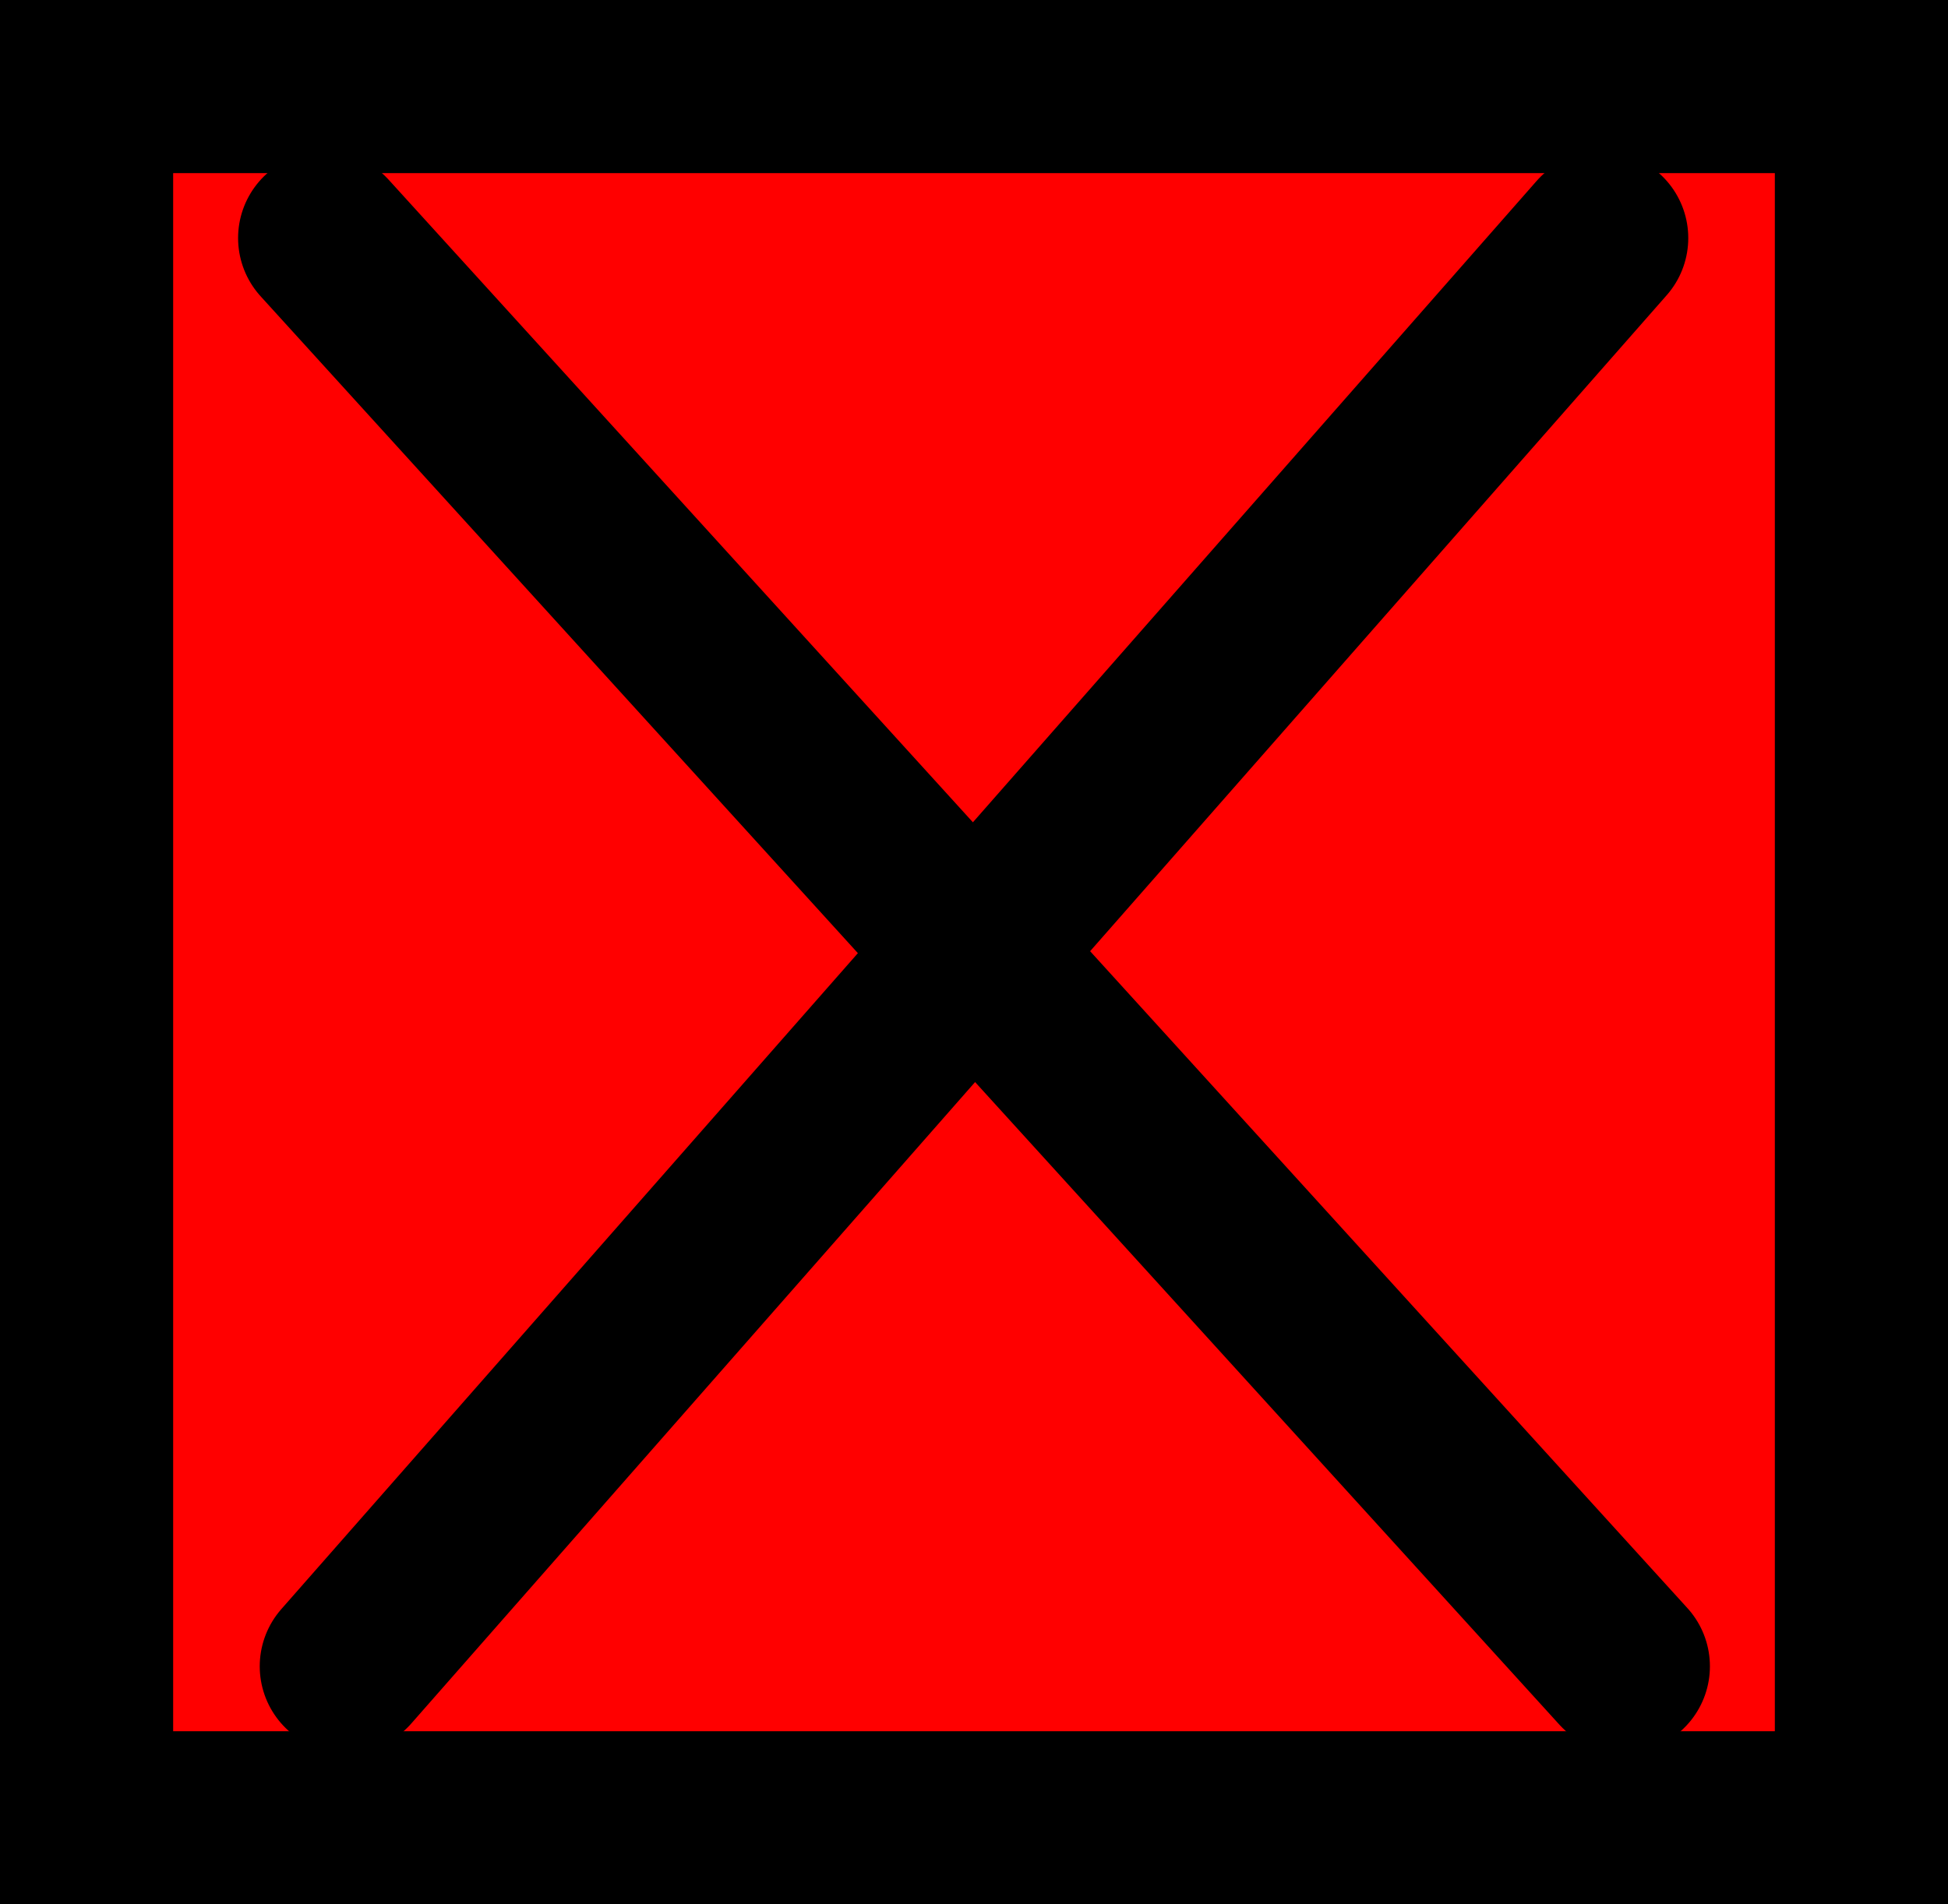 <svg version="1.1" xmlns="http://www.w3.org/2000/svg" xmlns:xlink="http://www.w3.org/1999/xlink" width="45" height="44" viewBox="0,0,45,44"><g transform="translate(-217.5,-158)"><g data-paper-data="{&quot;isPaintingLayer&quot;:true}" fill-rule="nonzero" stroke="#000000" stroke-width="4" stroke-linejoin="miter" stroke-miterlimit="10" stroke-dasharray="" stroke-dashoffset="0" style="mix-blend-mode: normal"><path d="M219.5,200v-40h41v40z" fill="#ff0000" stroke-linecap="butt"/><path d="M225.5,196.5l29,-33" fill="none" stroke-linecap="round"/><path d="M255,196.5l-30,-33" fill="none" stroke-linecap="round"/></g></g></svg>